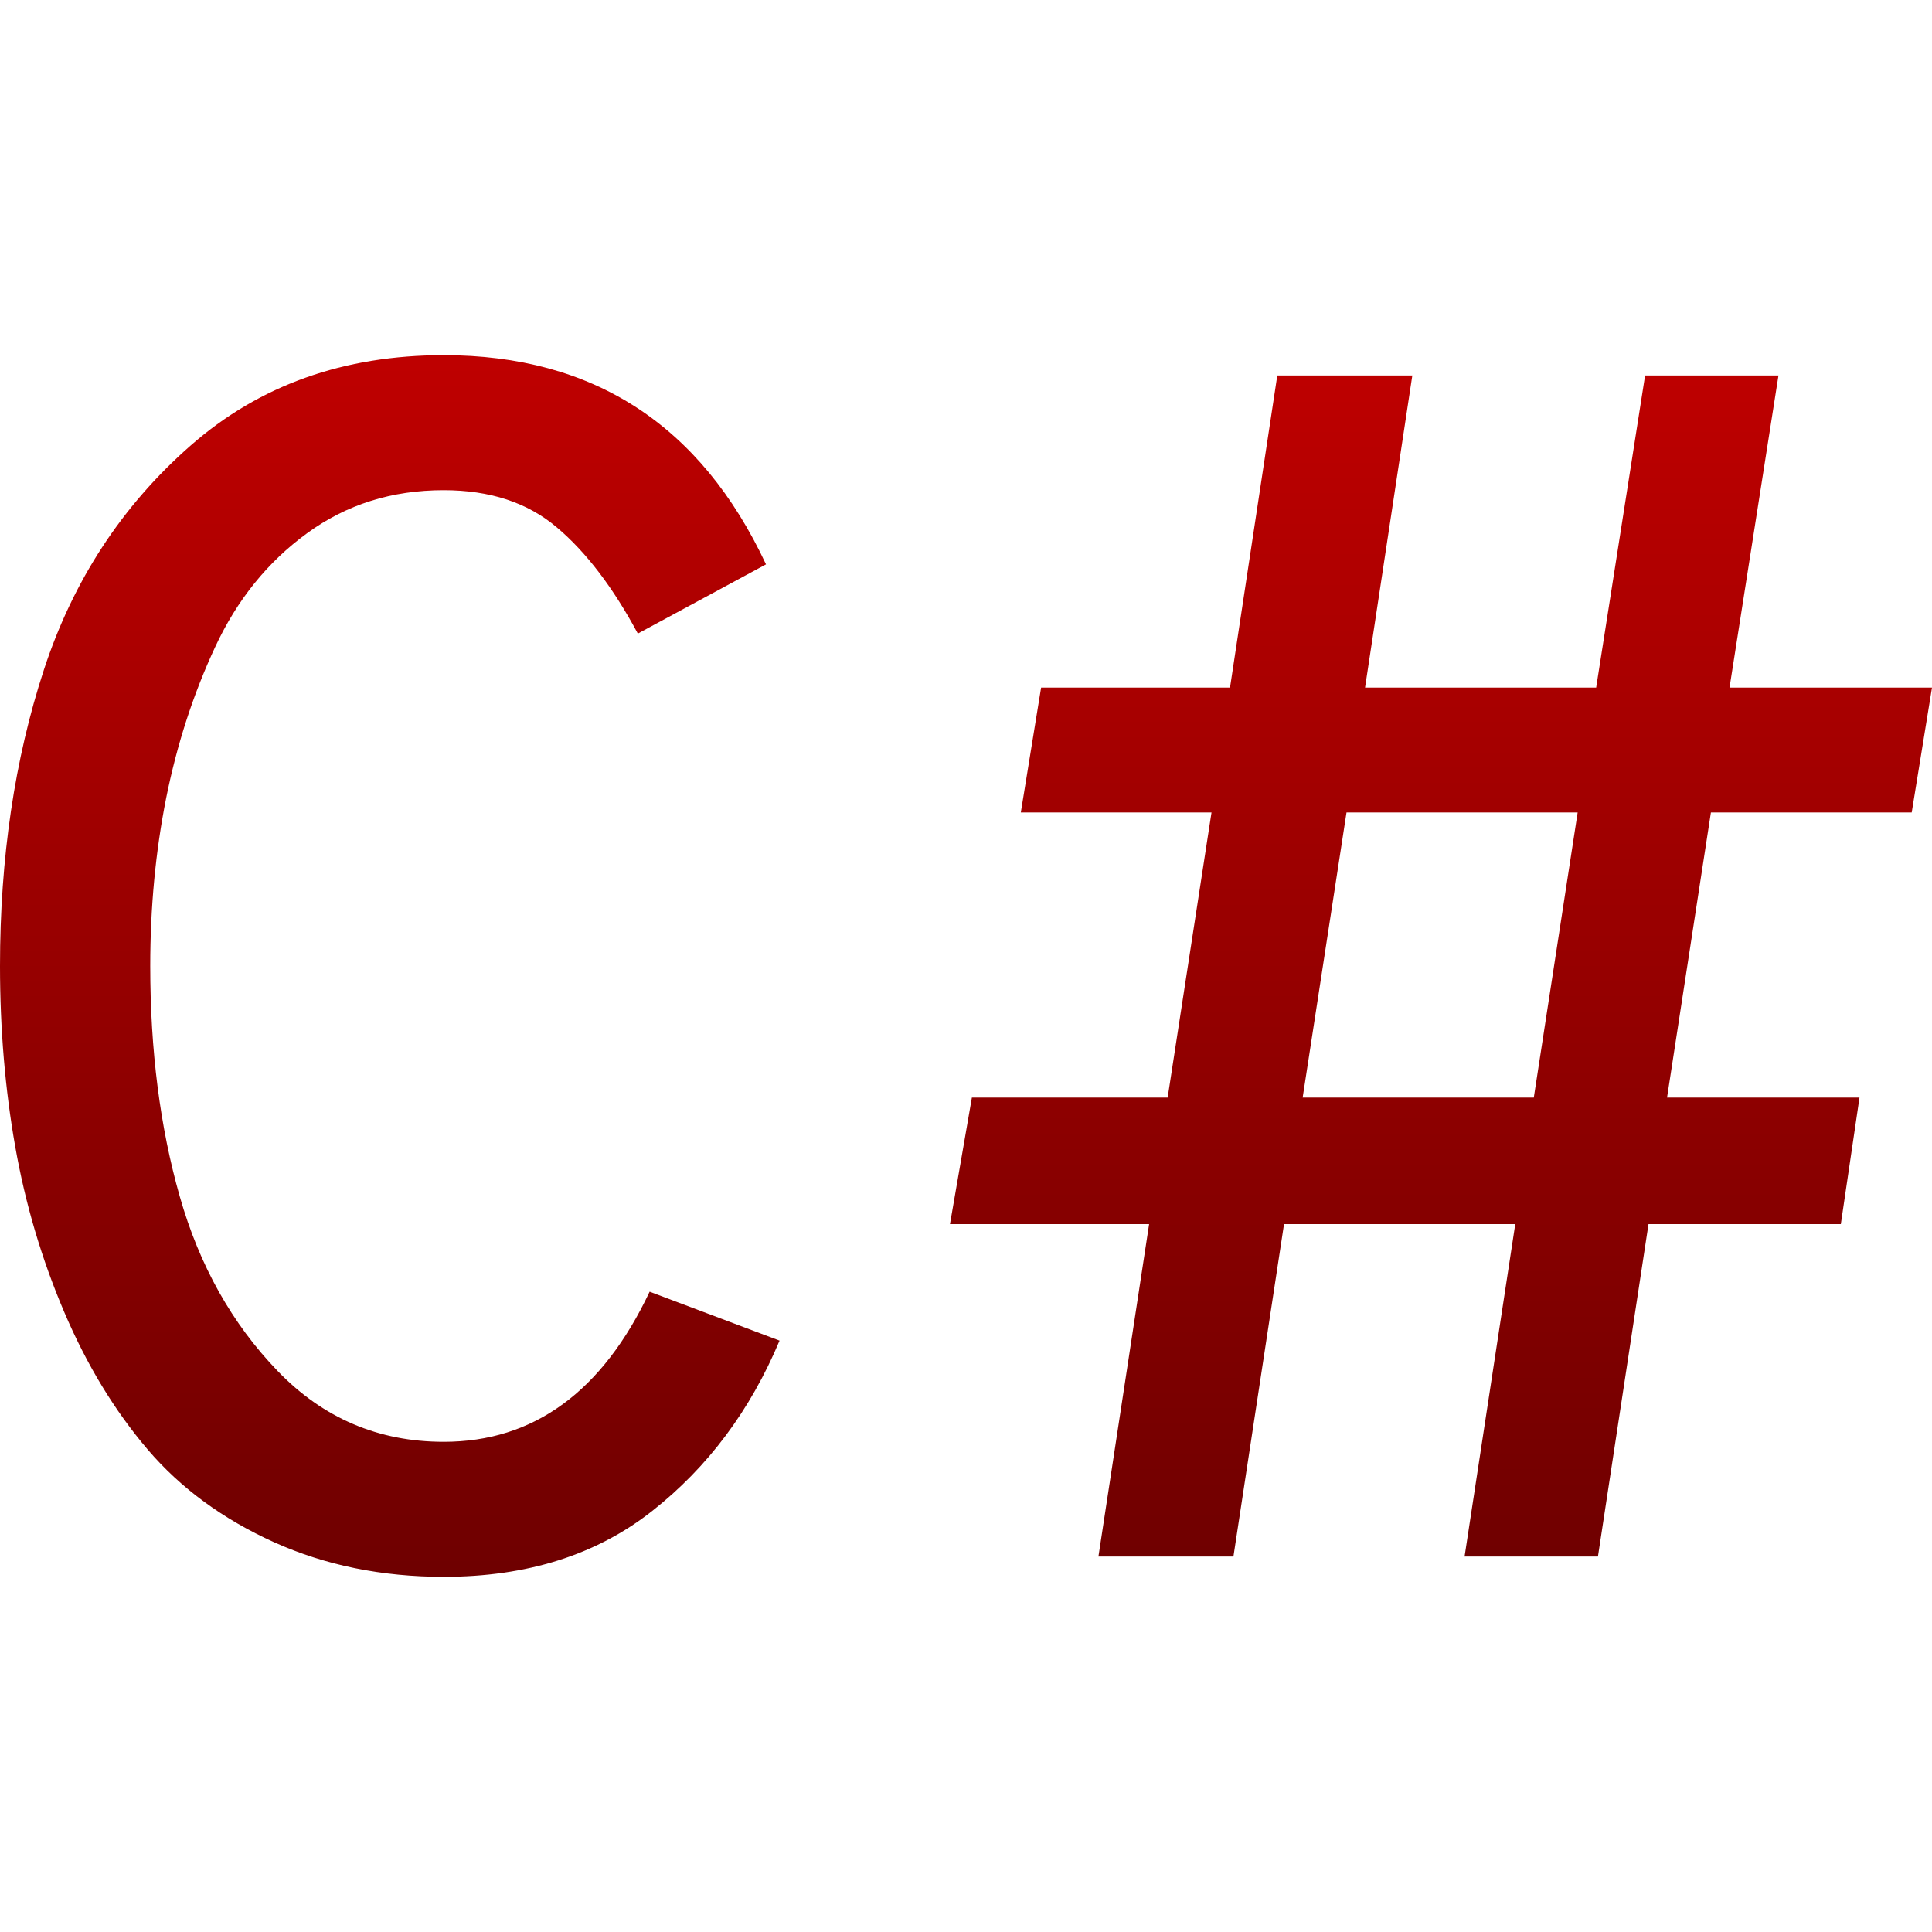 <svg xmlns="http://www.w3.org/2000/svg" xmlns:xlink="http://www.w3.org/1999/xlink" width="64" height="64" viewBox="0 0 64 64" version="1.1">
<defs>
<linearGradient id="linear0" gradientUnits="userSpaceOnUse" x1="0" y1="0" x2="0" y2="1" gradientTransform="matrix(64,0,0,40.469,0,11.766)">
<stop offset="0" style="stop-color:#bf0000;stop-opacity:1;"/>
<stop offset="1" style="stop-color:#6e0000;stop-opacity:1;"/>
</linearGradient>
</defs>
<g id="surface1">
<path style=" stroke:none;fill-rule:evenodd;fill:url(#linear0);" d="M 14.699 52.234 C 12.652 52.234 10.777 51.852 9.082 51.09 C 7.387 50.324 5.988 49.301 4.891 48.016 C 3.793 46.727 2.871 45.211 2.125 43.457 C 1.379 41.707 0.84 39.883 0.504 37.98 C 0.168 36.082 0 34.086 0 32 C 0 28.422 0.484 25.152 1.453 22.191 C 2.422 19.227 4.043 16.75 6.316 14.758 C 8.59 12.762 11.383 11.766 14.699 11.766 C 19.656 11.766 23.215 14.078 25.375 18.695 L 21.129 20.988 C 20.309 19.461 19.414 18.285 18.445 17.469 C 17.477 16.648 16.227 16.238 14.699 16.238 C 12.984 16.238 11.477 16.711 10.172 17.664 C 8.867 18.613 7.852 19.871 7.125 21.438 C 6.398 23 5.859 24.668 5.504 26.438 C 5.152 28.207 4.977 30.062 4.977 32 C 4.977 34.793 5.301 37.34 5.953 39.629 C 6.605 41.922 7.688 43.852 9.195 45.414 C 10.703 46.98 12.539 47.762 14.699 47.762 C 17.68 47.762 19.953 46.105 21.52 42.789 L 25.824 44.41 C 24.855 46.719 23.449 48.602 21.602 50.055 C 19.758 51.508 17.457 52.234 14.699 52.234 Z M 40.859 51.562 L 36.387 51.562 L 38.066 40.551 L 31.469 40.551 L 32.195 36.359 L 38.68 36.359 L 40.133 26.914 L 33.816 26.914 L 34.488 22.777 L 40.746 22.777 L 42.312 12.438 L 46.785 12.438 L 45.219 22.777 L 52.875 22.777 L 54.496 12.438 L 58.914 12.438 L 57.293 22.777 L 64 22.777 L 63.328 26.914 L 56.676 26.914 L 55.223 36.359 L 61.598 36.359 L 60.98 40.551 L 54.609 40.551 L 52.934 51.562 L 48.516 51.562 L 50.195 40.551 L 42.535 40.551 Z M 44.605 26.914 L 43.152 36.359 L 50.809 36.359 L 52.262 26.914 Z M 44.605 26.914 "/>
</g>
</svg>
